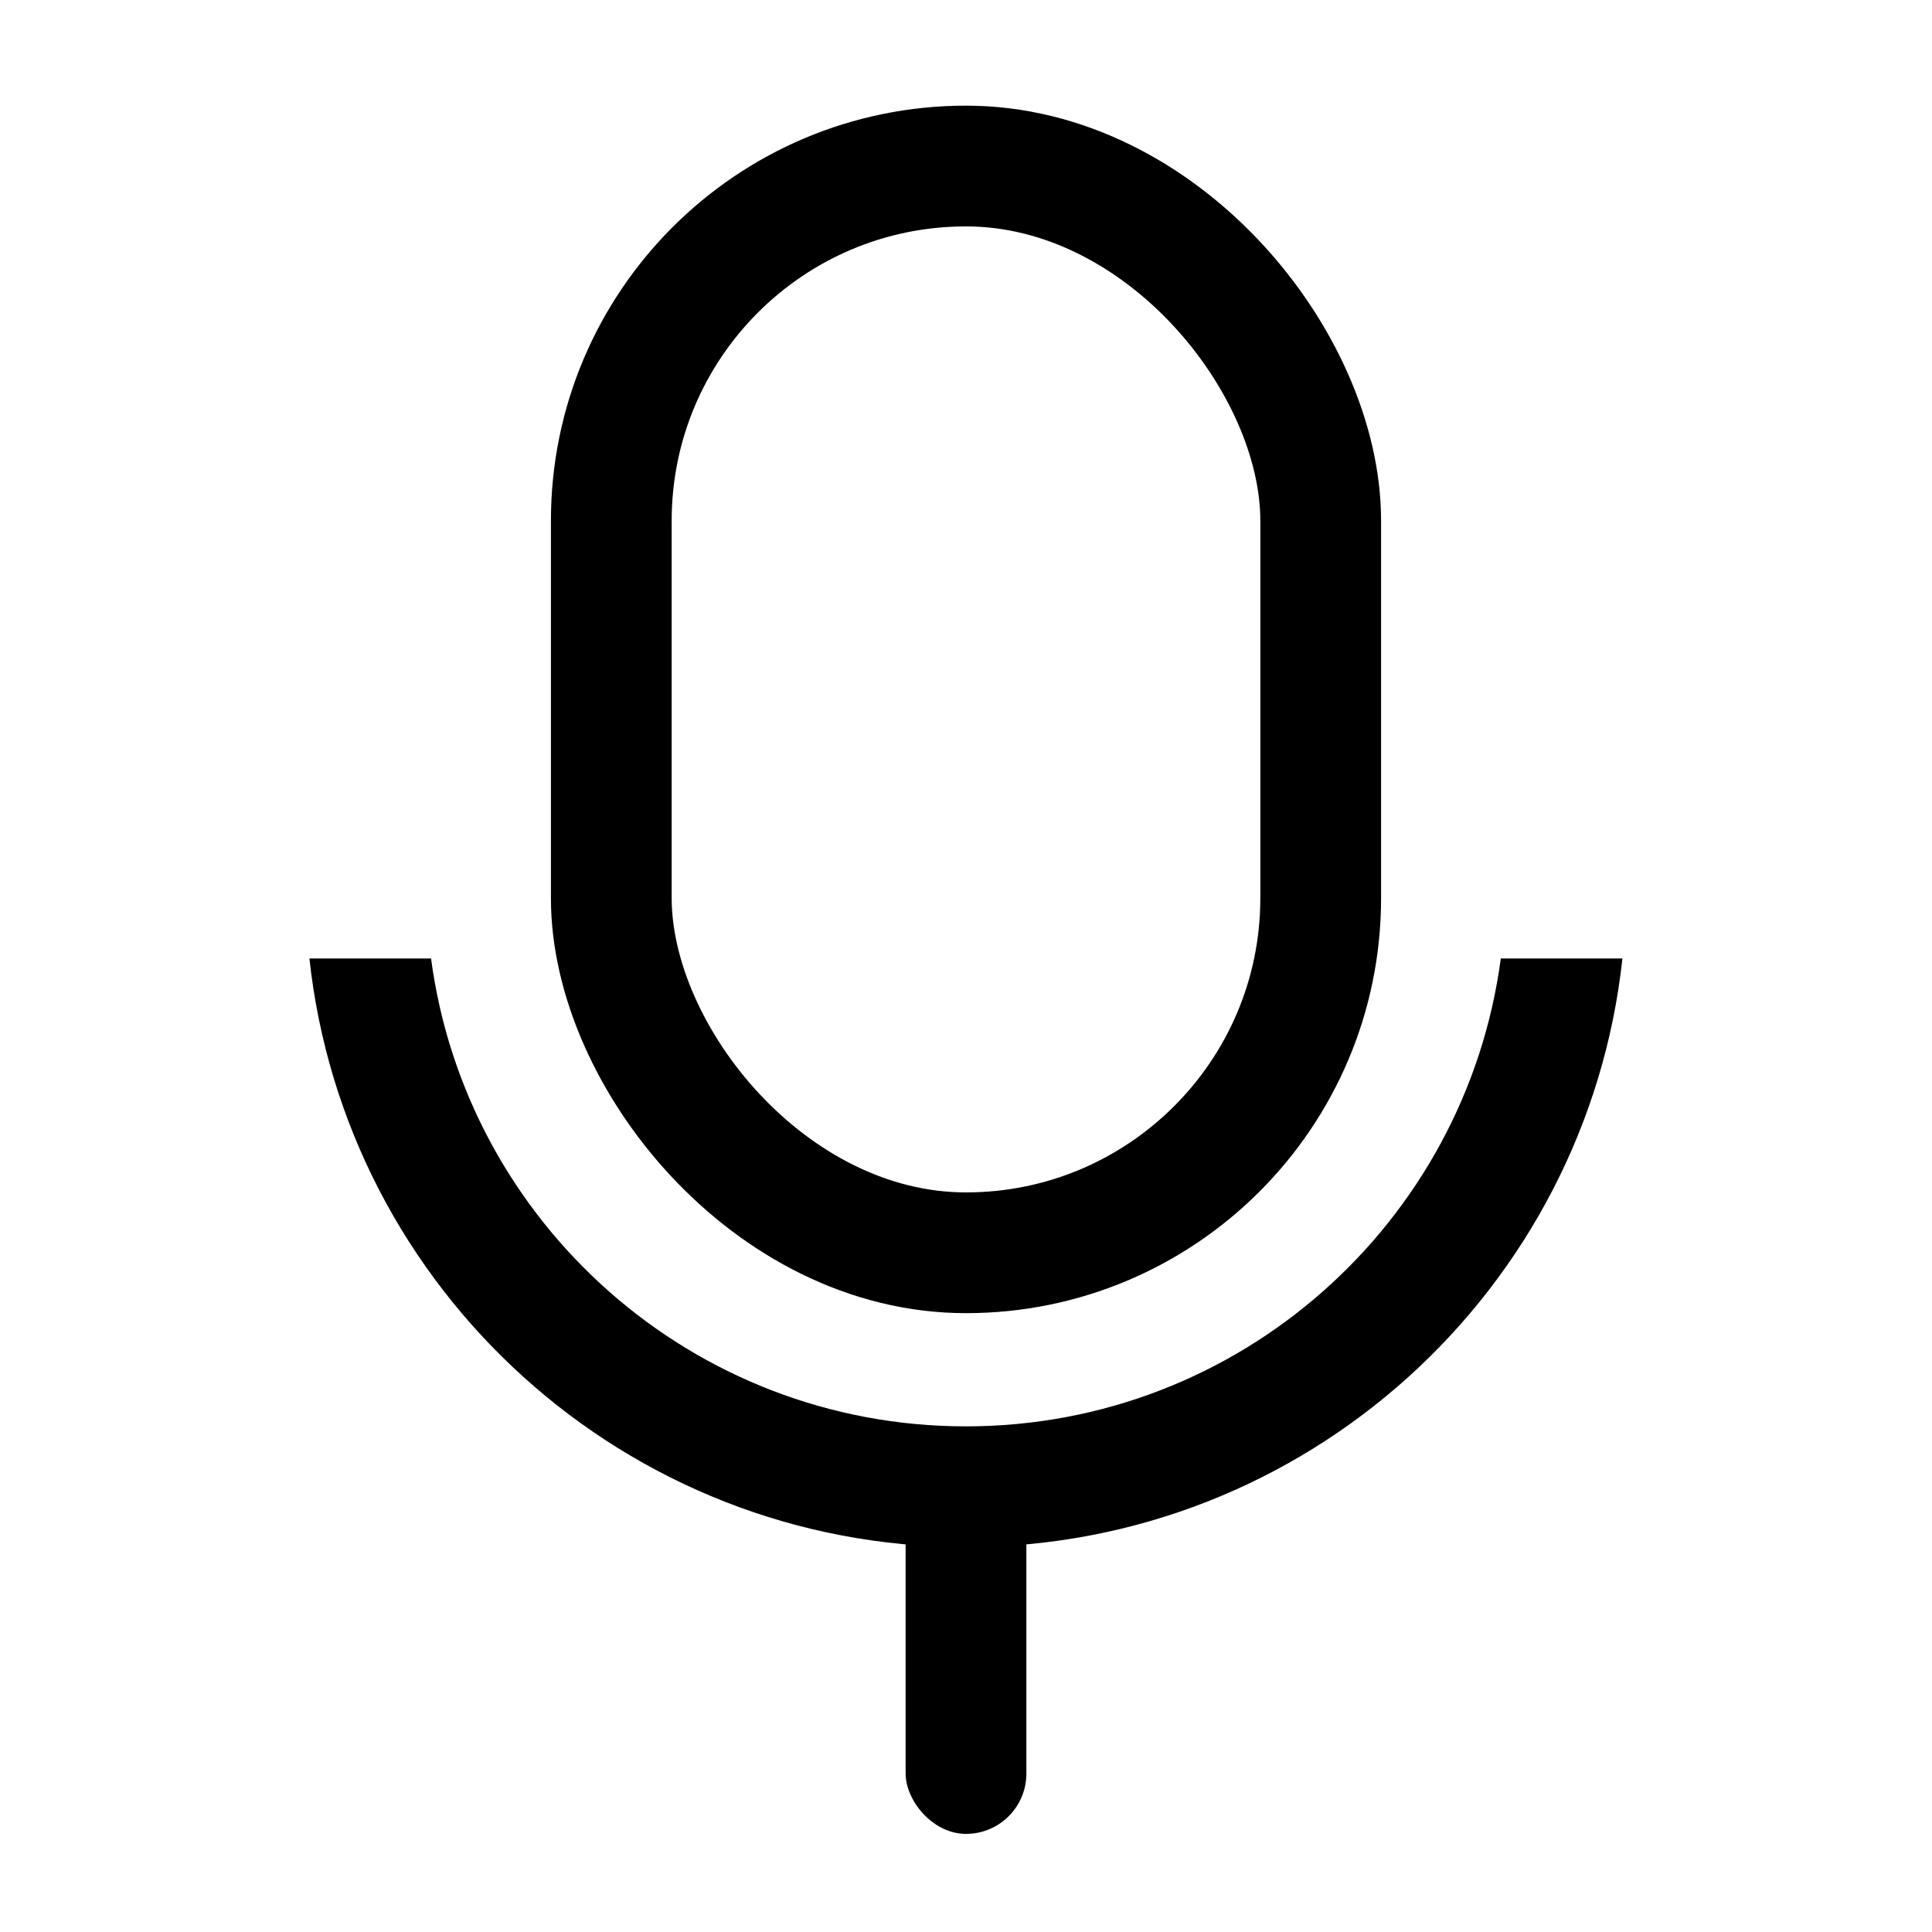 <svg width="256" height="256" viewBox="0 0 256 256" fill="none" xmlns="http://www.w3.org/2000/svg">
<rect x="81" y="22" width="94" height="144" rx="47" stroke="currentColor" stroke-width="16"/>
<path fill-rule="evenodd" clip-rule="evenodd" d="M41 127C45.735 170.856 82.875 205 127.99 205C173.105 205 210.245 170.856 214.98 127H198.865C194.218 161.997 164.258 189 127.99 189C91.723 189 61.762 161.997 57.116 127H41Z" fill="currentColor"/>
<rect x="120" y="190" width="16" height="53" rx="8" fill="currentColor"/>
</svg>
